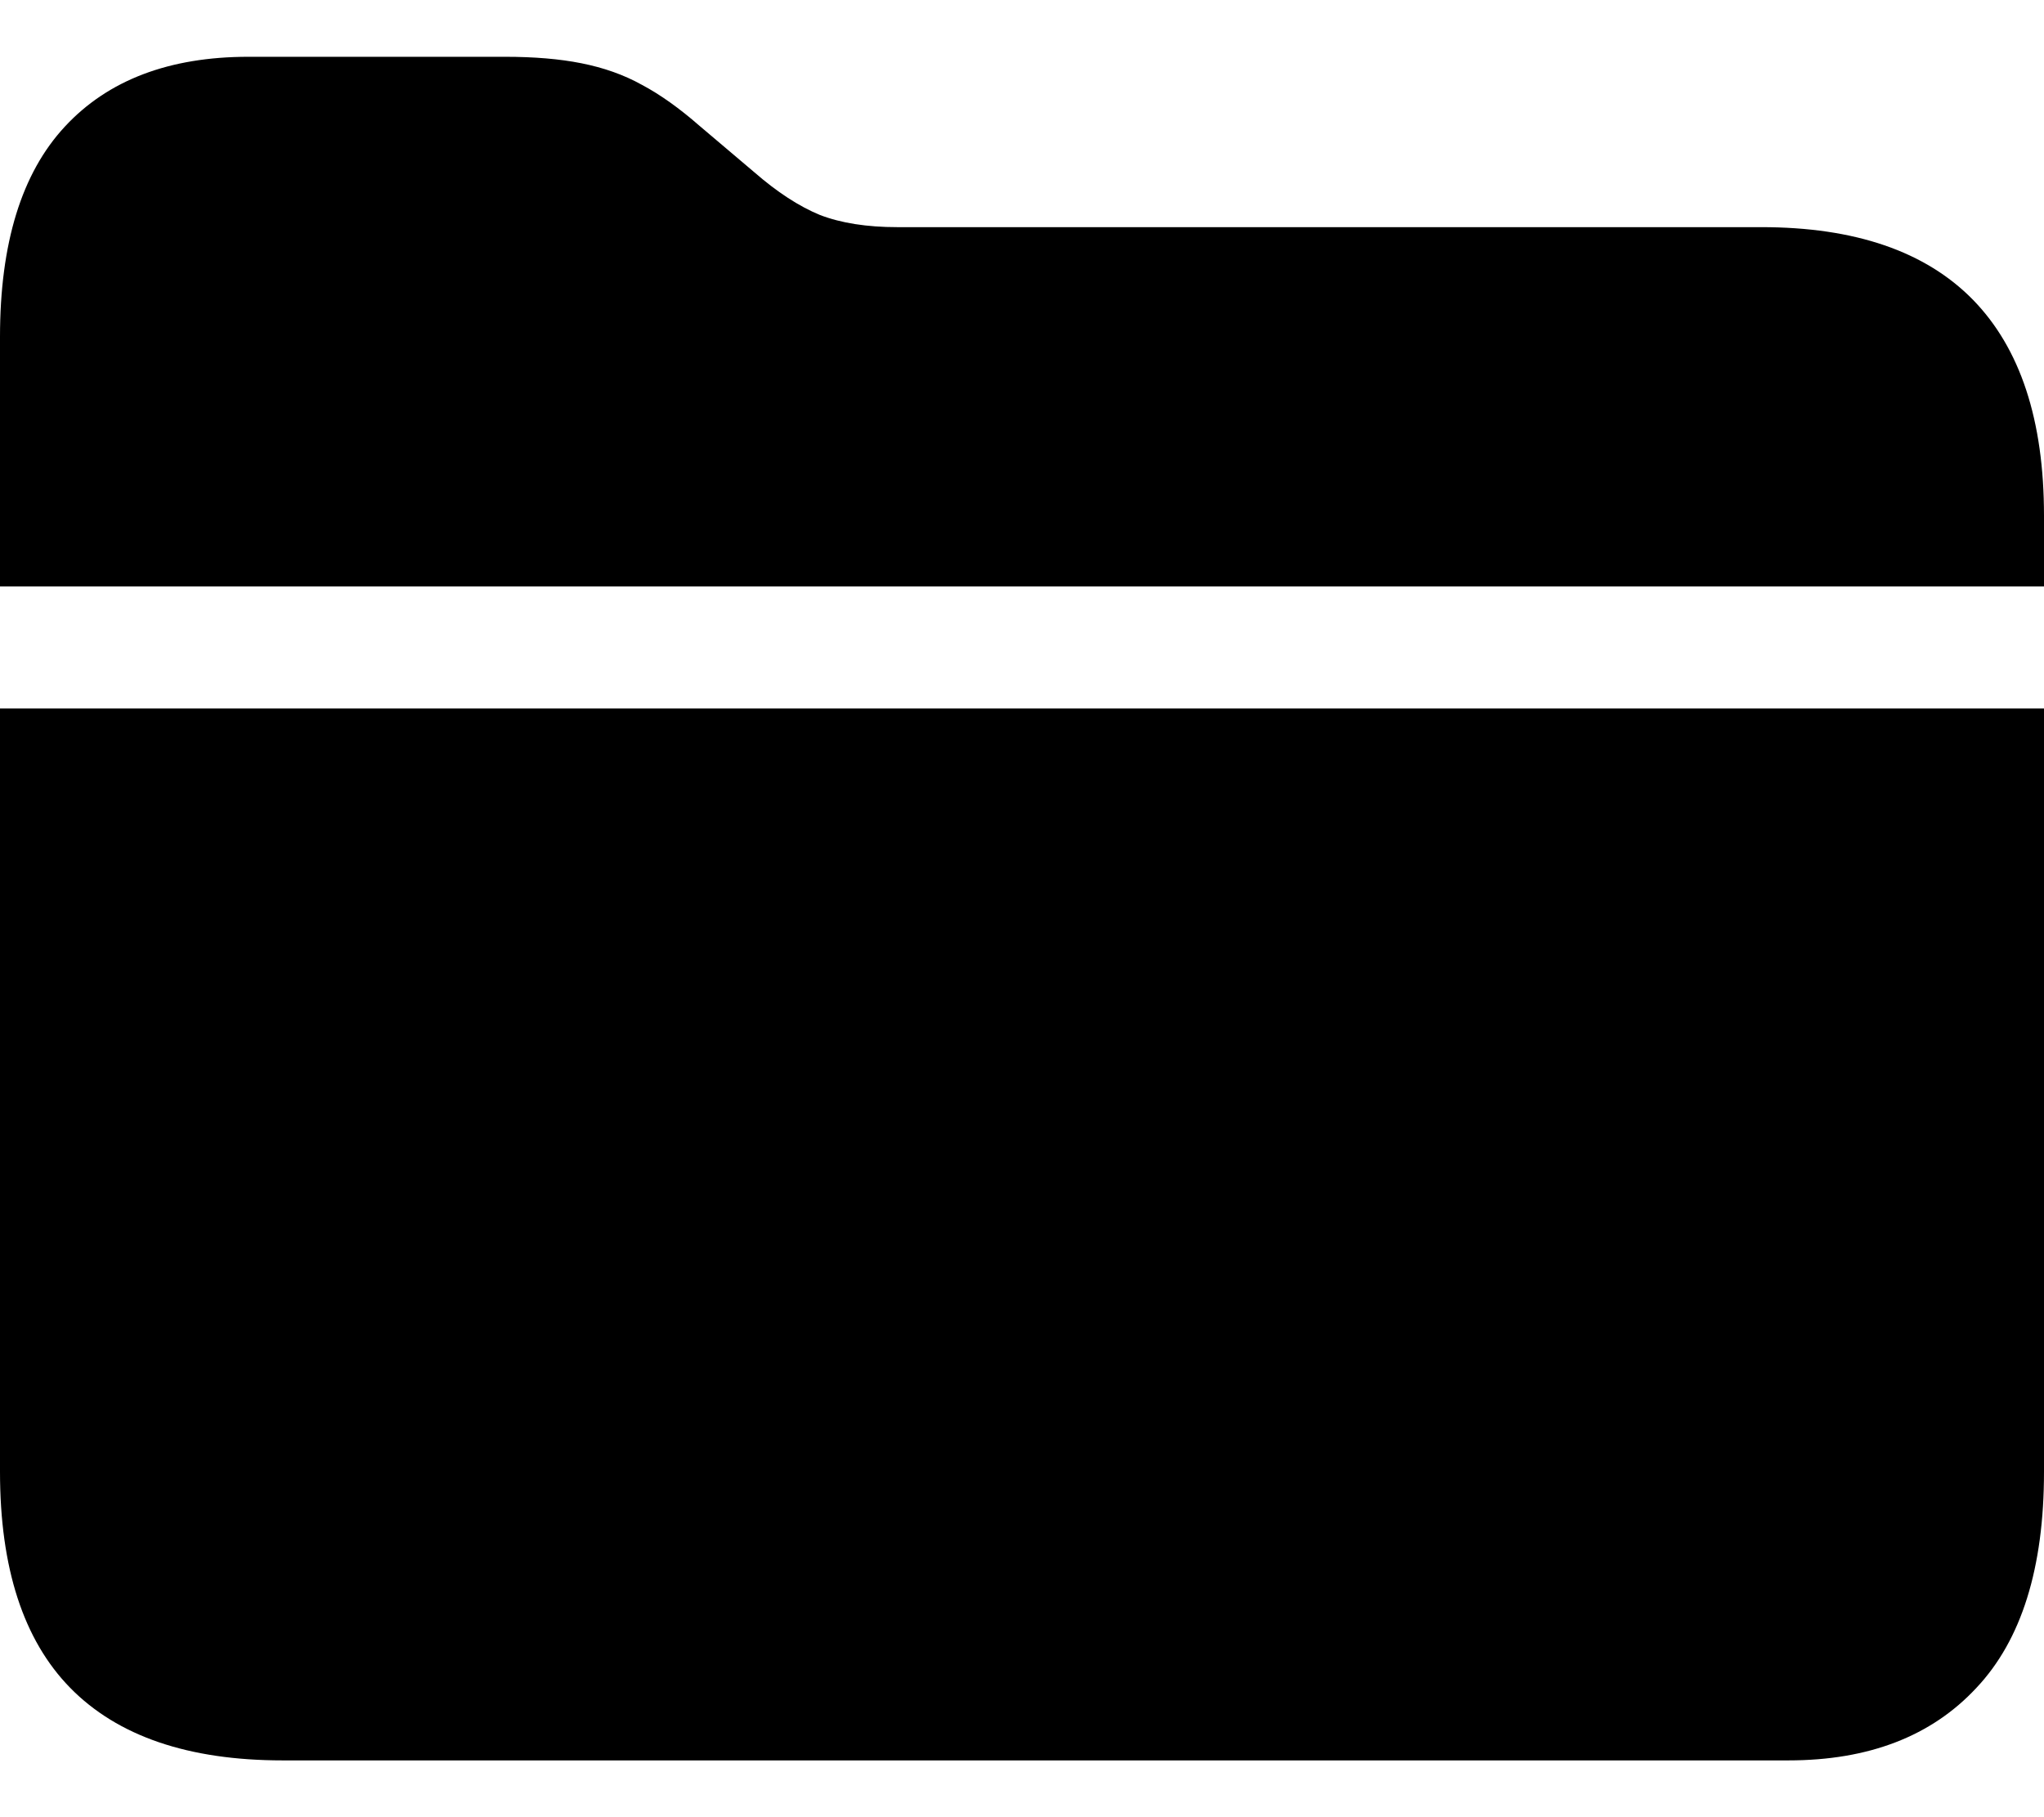 <svg
	color="rgb(0, 0, 0)"
	viewBox="0 0 18 16"
	fill="none"
	xmlns="http://www.w3.org/2000/svg"
>
	<path
		d="M0 12.959C0 13.806 0.206 14.44 0.618 14.861C1.036 15.287 1.659 15.5 2.489 15.5H15.749C16.457 15.5 17.009 15.287 17.405 14.861C17.802 14.44 18 13.806 18 12.959V6.238H0V12.959ZM0 5.164H18V4.541C18 3.699 17.791 3.066 17.374 2.639C16.956 2.213 16.335 2 15.511 2H7.902C7.633 2 7.406 1.964 7.221 1.893C7.036 1.817 6.843 1.691 6.642 1.516L6.159 1.107C5.984 0.954 5.815 0.833 5.651 0.746C5.493 0.658 5.316 0.596 5.12 0.557C4.93 0.519 4.705 0.5 4.447 0.5H2.188C1.49 0.5 0.951 0.705 0.571 1.115C0.19 1.525 0 2.142 0 2.967V5.164Z"
		fill="currentColor"
	/>
</svg>
